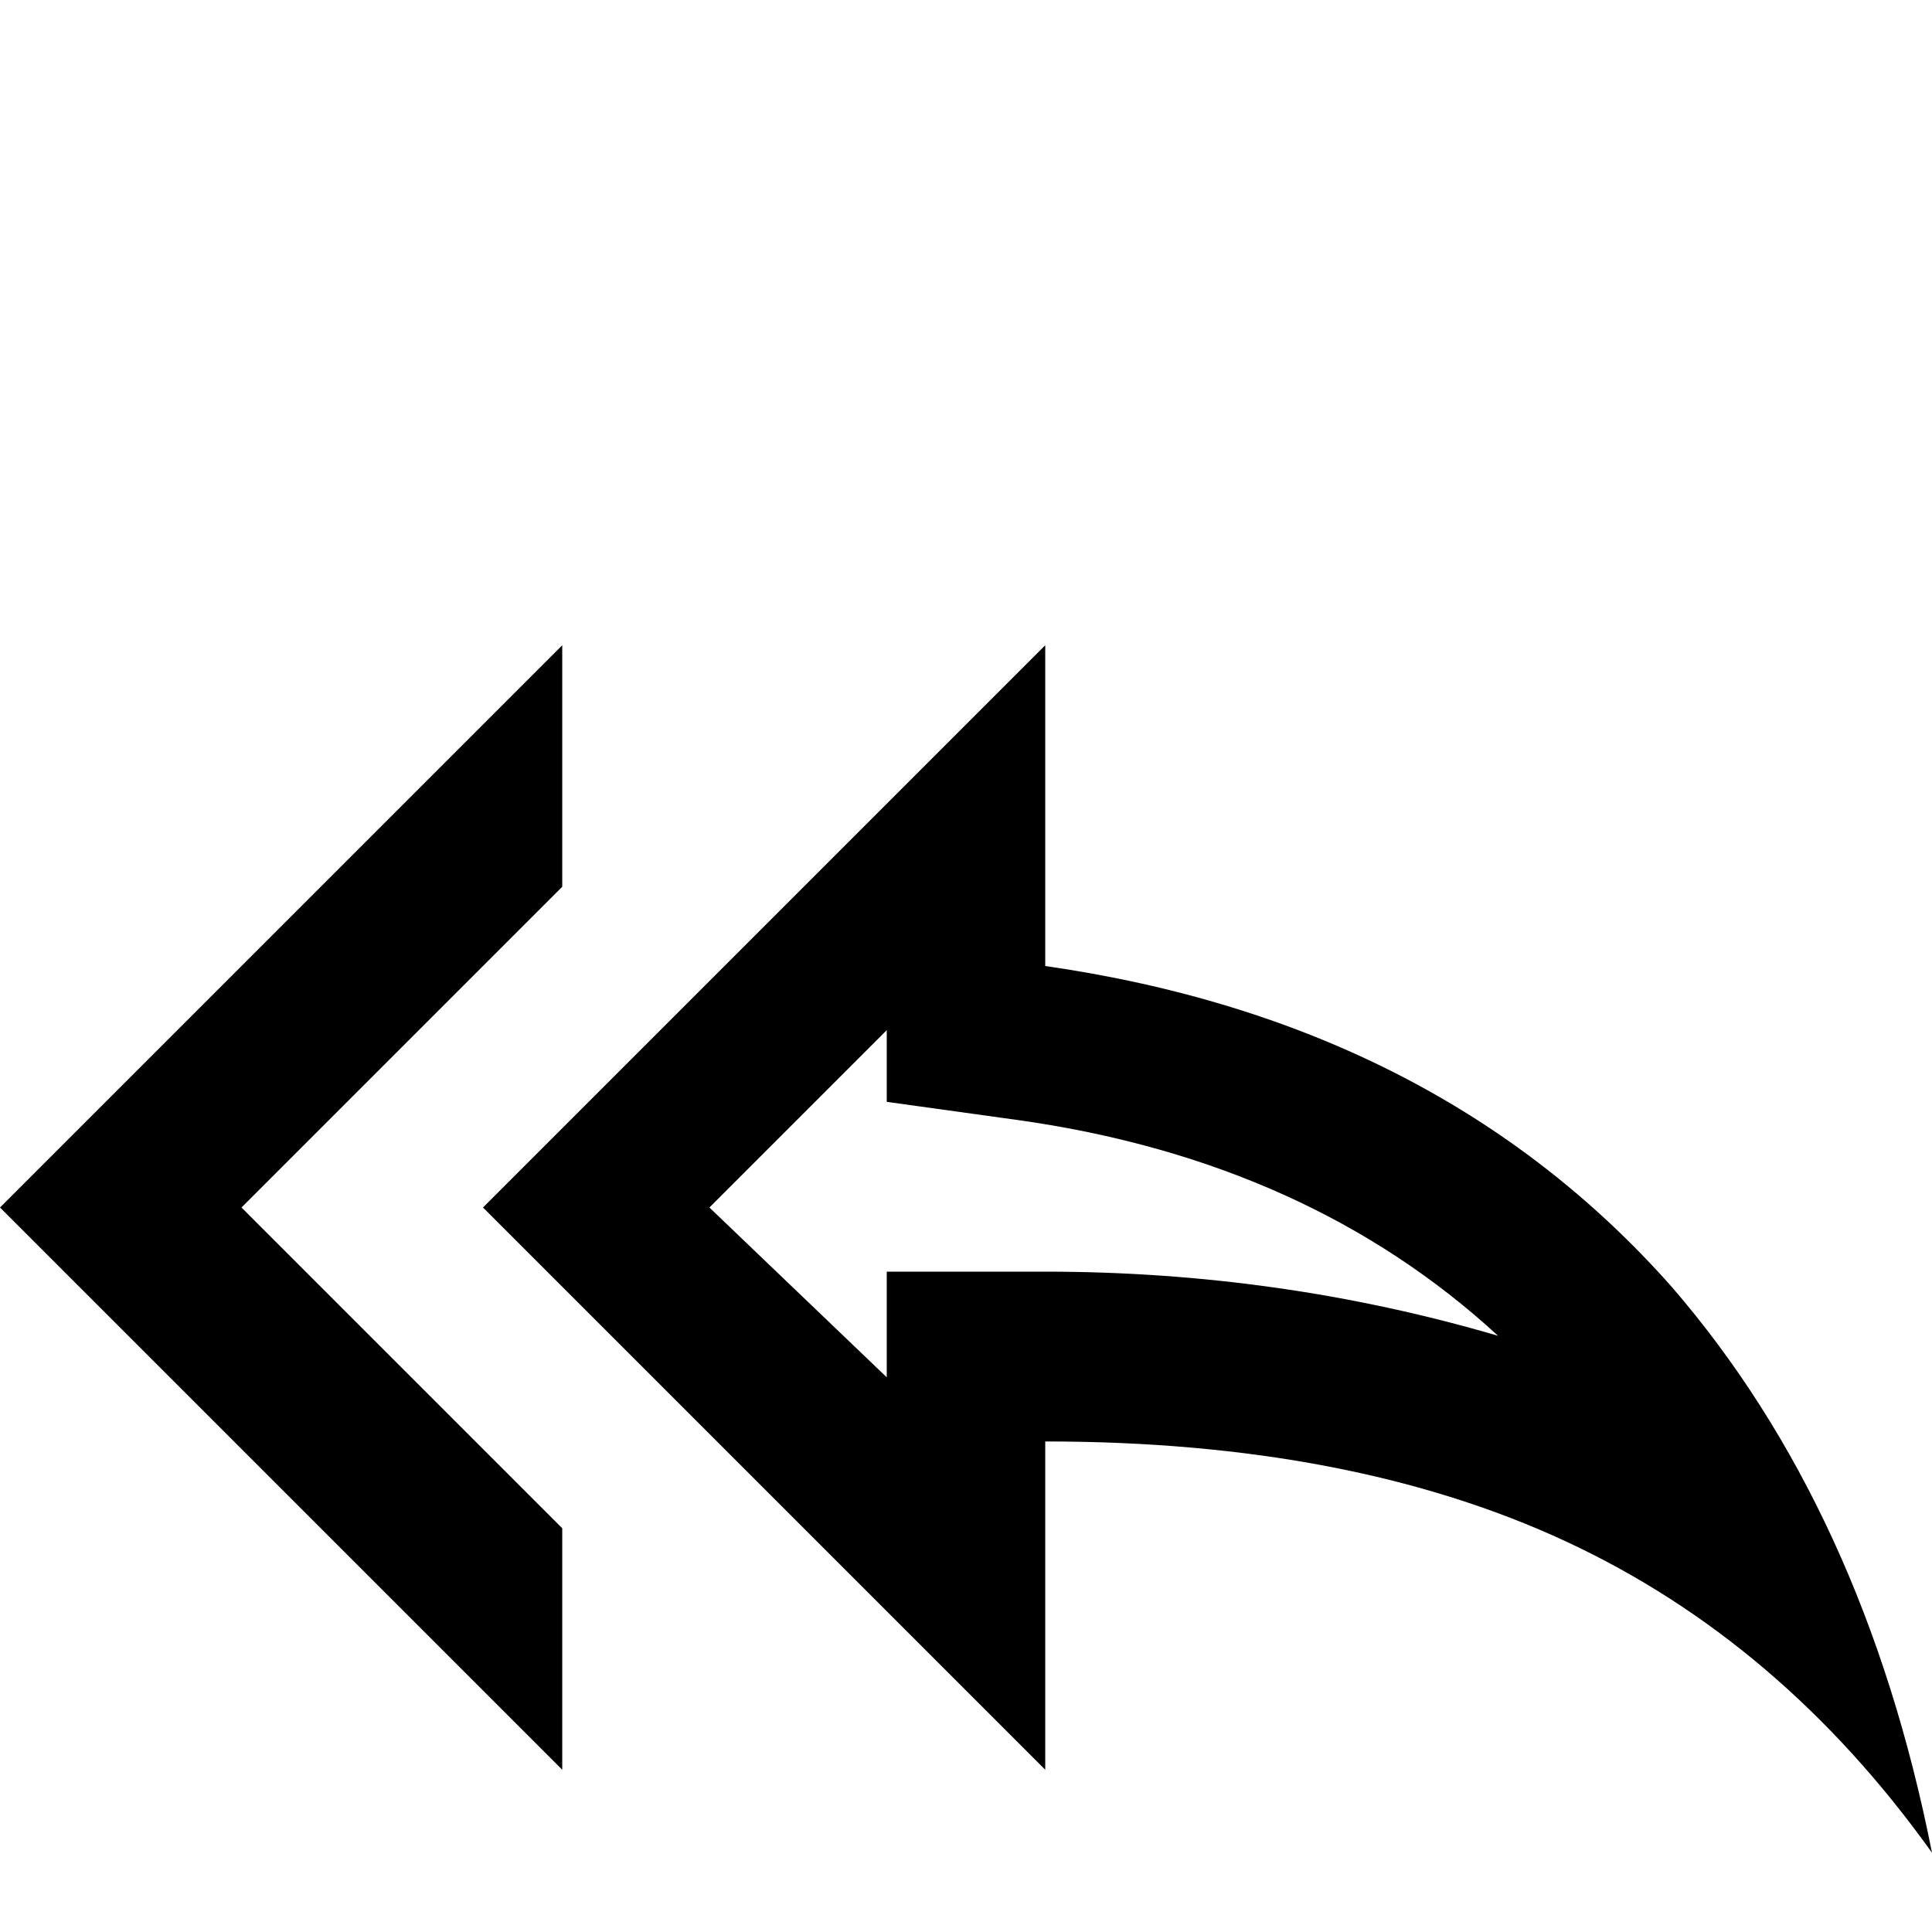 <svg xmlns="http://www.w3.org/2000/svg" viewBox="0 -512 512 512">
	<path fill="#000000" d="M235 -239V-220L271 -215Q347 -204 397 -158Q339 -175 277 -175H235V-147L188 -192ZM277 -341L128 -192L277 -43V-130Q358 -130 415 -103.5Q472 -77 512 -21Q494 -112 443 -171Q381 -241 277 -256ZM149 -277V-341L0 -192L149 -43V-107L64 -192Z"/>
</svg>